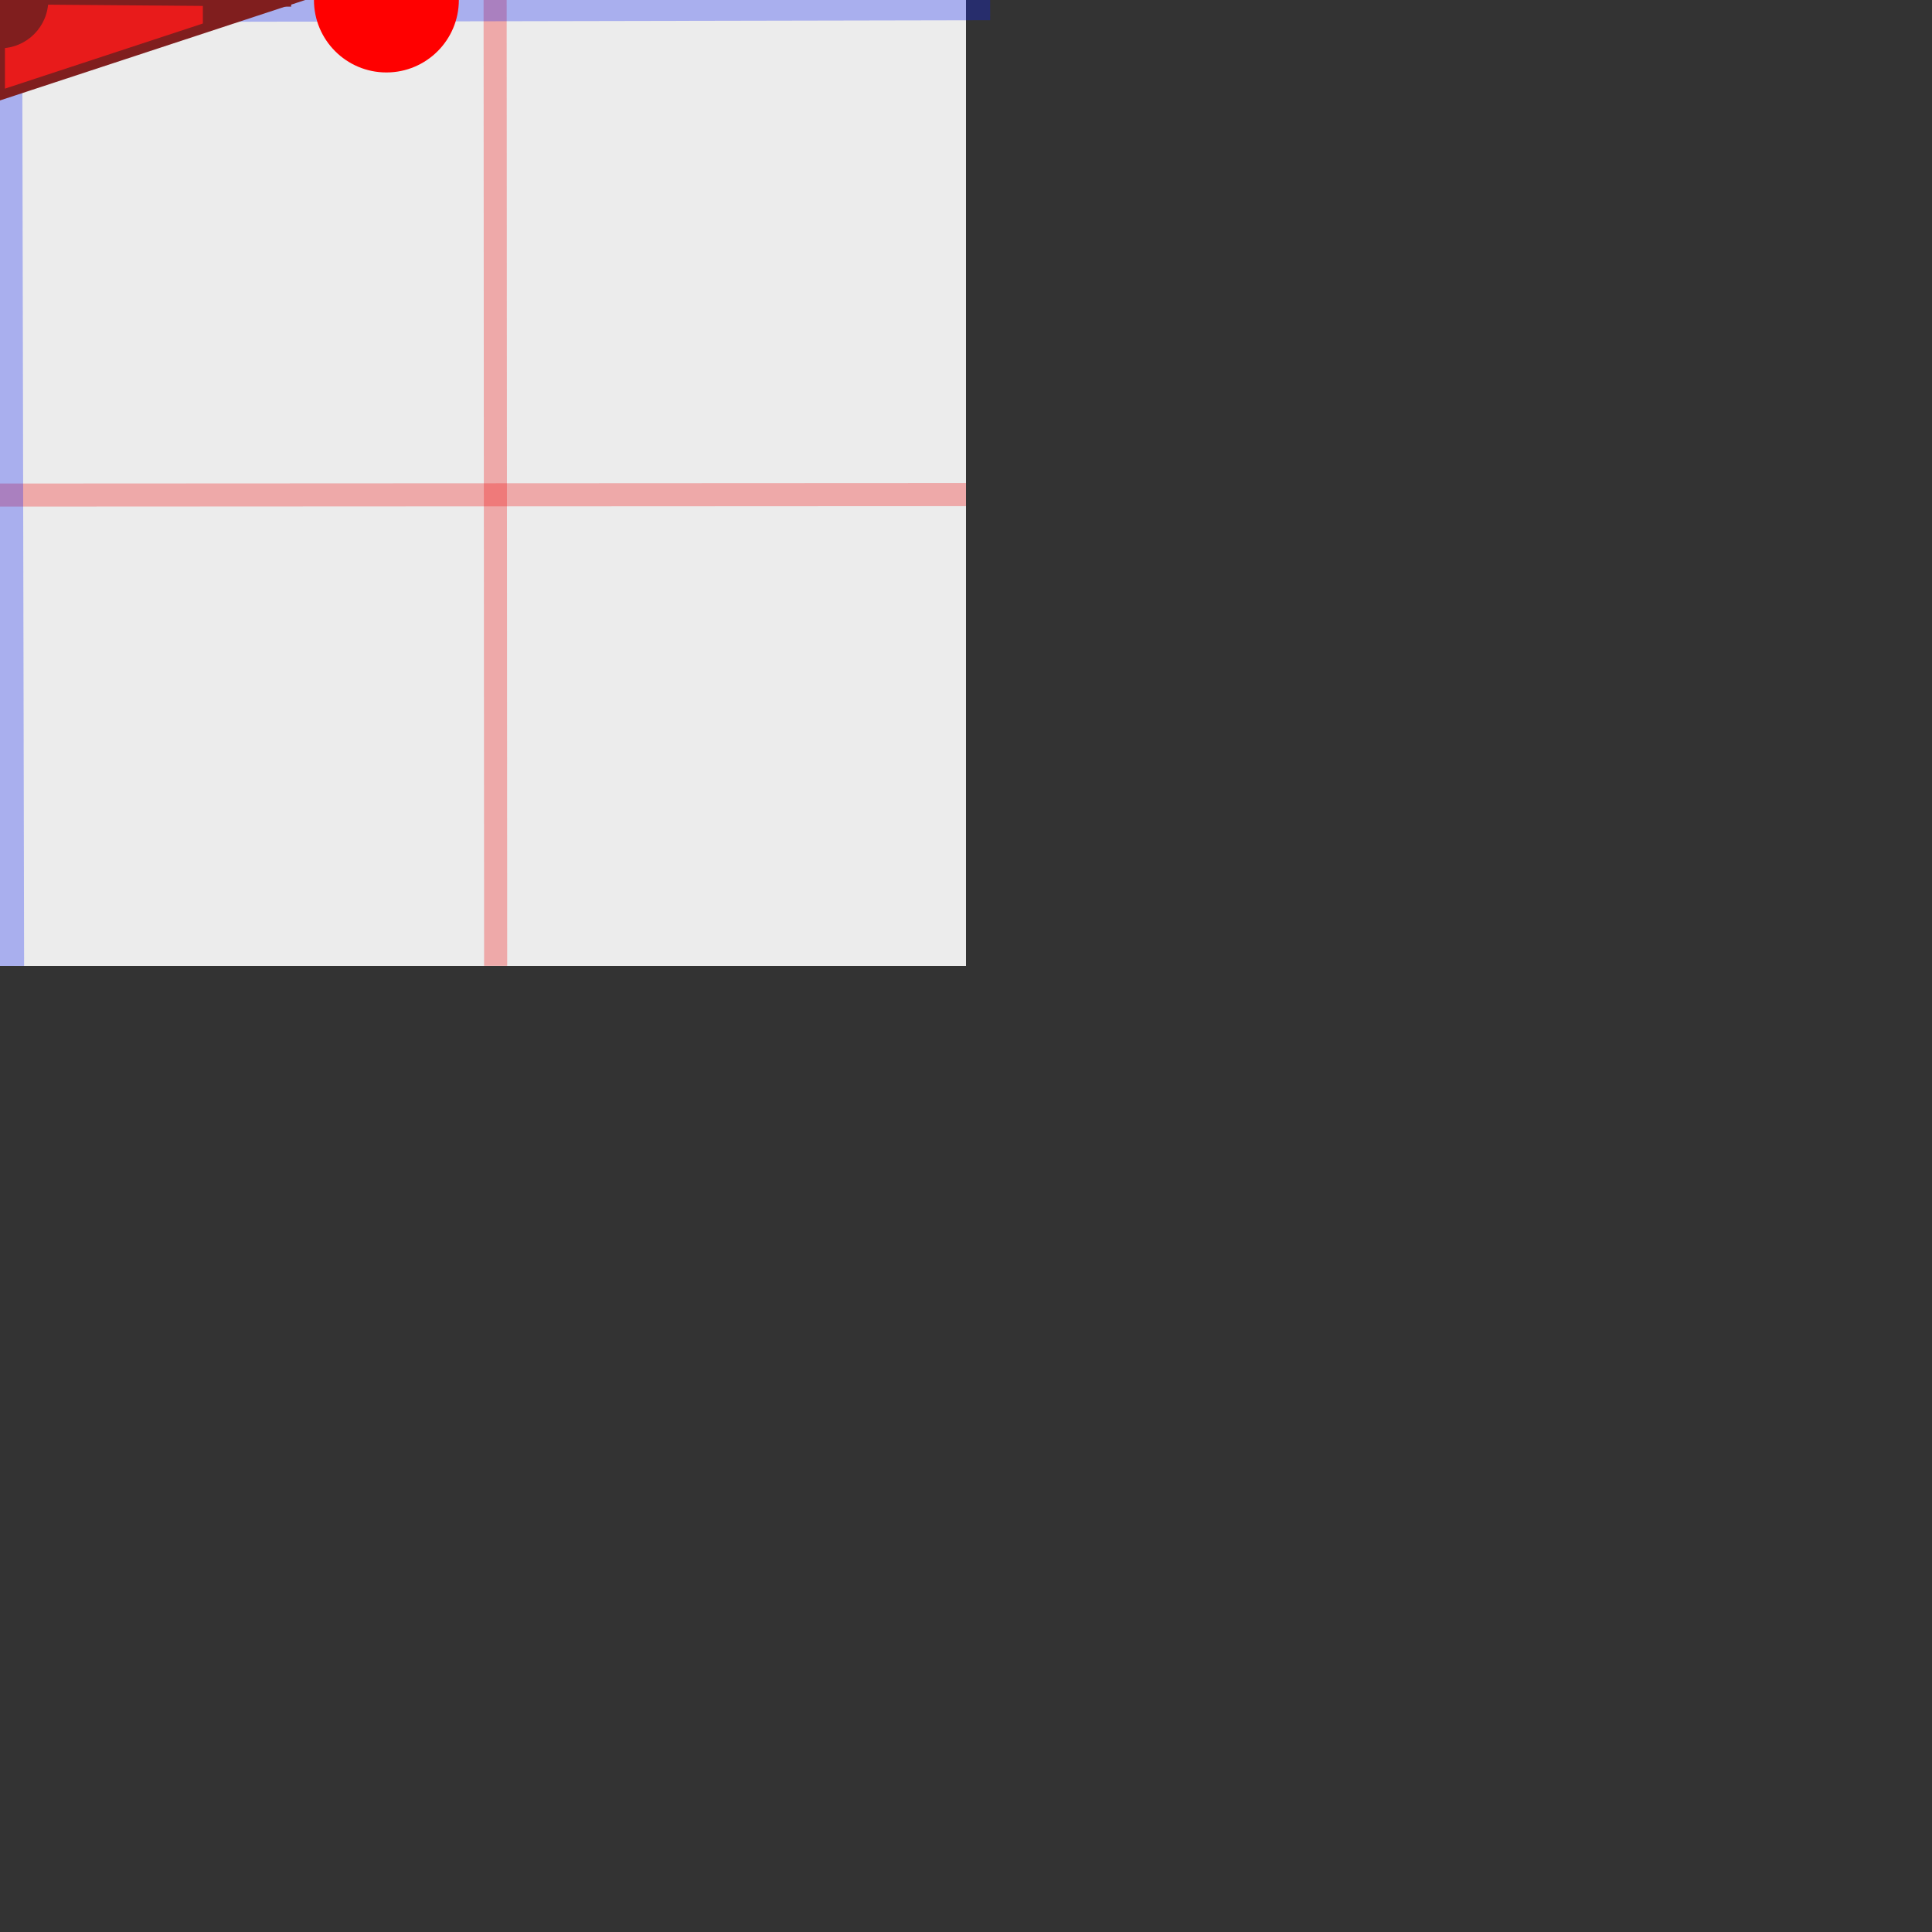 <?xml version="1.0" encoding="UTF-8" standalone="no"?>
<svg width="20"
     height="20"
     xmlns="http://www.w3.org/2000/svg"
     xmlns:svg="http://www.w3.org/2000/svg"
>
  <rect width="100%" height="100%" fill="#333333" stroke="none"/>
  <g
     id="background"
     style="display:inline"
     >
    <rect
       style="fill:#ececec;stroke-width:0.5;stroke-linecap:square"
       id="rect1"
       width="20"
       height="20"
       x="-10"
       y="-10" />
  </g>
  <g
     id="grid"
     style="display:inline;stroke-opacity:0.3"
     >
    <path
       style="fill:#ececec;fill-opacity:1;stroke:#f10a0b;stroke-width:0.239px;stroke-linecap:butt;stroke-linejoin:miter"
       d="m 5.12,-10 0.011,19.999"
       id="path3" />
    <path
       style="fill:#ececec;fill-opacity:1;stroke:#f10a0b;stroke-width:0.239px;stroke-linecap:butt;stroke-linejoin:miter"
       d="m -4.88,-10 0.011,19.999"
       id="path4" />
    <path
       style="fill:#ececec;fill-opacity:1;stroke:#f10a0b;stroke-width:0.239px;stroke-linecap:butt;stroke-linejoin:miter"
       d="M 10,5.12 -10,5.13"
       id="path5" />
    <path
       style="fill:#ececec;fill-opacity:1;stroke:#f10a0b;stroke-width:0.239px;stroke-linecap:butt;stroke-linejoin:miter"
       d="m 10,-4.88 -19.999,0.011"
       id="path6" />
    <path
       style="fill:#ececec;fill-opacity:1;stroke:#0a1ff1;stroke-width:0.459px;stroke-linecap:butt;stroke-linejoin:miter"
       d="M -0.02,-10 0.02,10"
       id="path1" />
    <path
       style="fill:#ececec;fill-opacity:1;stroke:#0a1ff1;stroke-width:0.459px;stroke-linecap:butt;stroke-linejoin:miter"
       d="M 10.25,-0.02 -9.75,0.02"
       id="path2" />
  </g>
  <g
     id="bone_layer"
     
     style="display:inline">
    <g
       id="bone_0">
      <path
         style="fill:#e81b1b;fill-opacity:1;stroke:#801e1e;stroke-width:0.1;stroke-linecap:butt;stroke-linejoin:miter;stroke-dasharray:none;stroke-opacity:1"
         d="M 9.9999999e-8,0.987 -1.014,-0.006 0,-1 3,0 Z"
         id="shape_0"
          />
      <path
         id="axes_0"
         style="color:#000000;display:inline;fill:#801e1e;fill-opacity:1;-inkscape-stroke:none"
         d="m -0.039,-1.008 -0.012,0.951 h -0.949 v 0.102 h 0.949 v 0.949 h 0.102 v -0.949 l 2.963,0.024 v -0.102 L 0.051,-0.057 0.063,-1.008 Z"
         />
      <ellipse
         style="fill:#801e1e;fill-opacity:1;stroke:none;stroke-width:0.1;stroke-linecap:square;stroke-dasharray:none"
         id="origin_0"
         cx="0"
         cy="0"
         rx="0.5"
         ry="0.5" />
      <path
         id="arrow_head_0"
         style="fill:#801e1e;stroke-width:0.1;stroke-linecap:square"
         d="M 3.0,0.0 2.1,0.31 V -0.3 Z"
         />
      <circle
         id="length_marker_0"
         cx="4"
         cy="0"
         r="0.75"
         style="fill:#ff0000;stroke:none" />
    </g>
  </g>
</svg>
